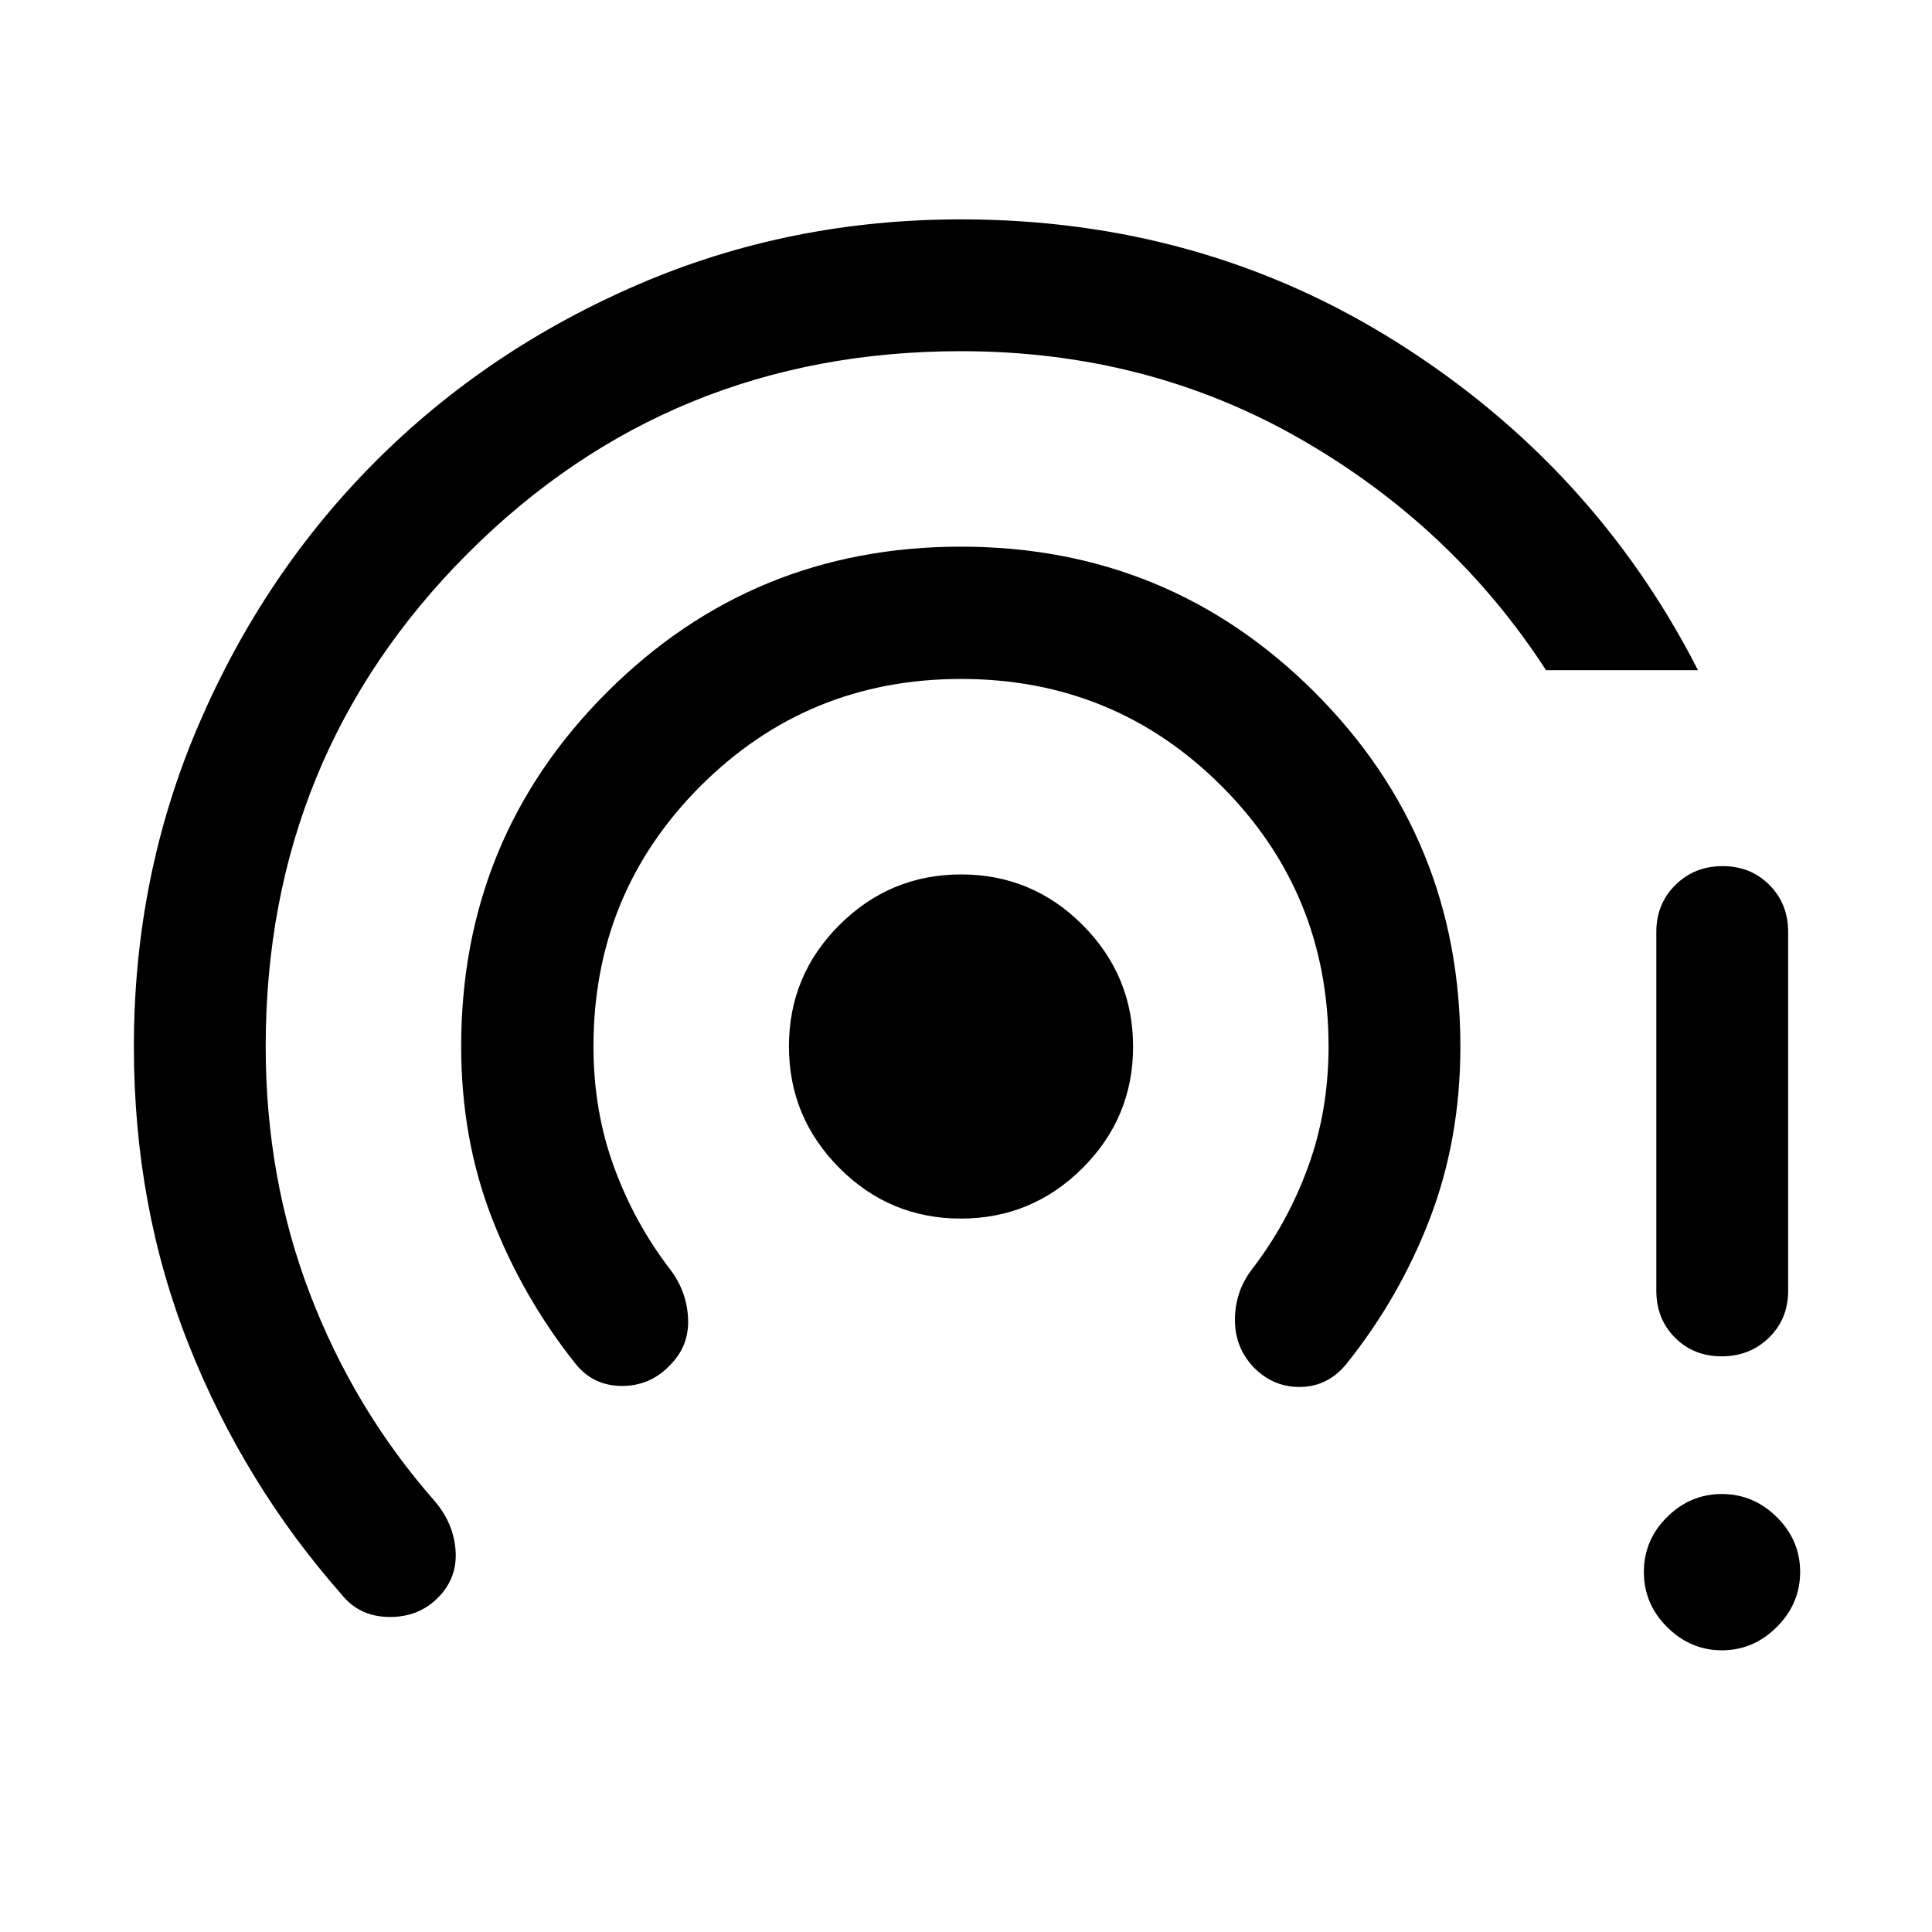 <svg xmlns="http://www.w3.org/2000/svg" height="48" viewBox="0 -960 960 960" width="48"><path d="M217.543-166.022q-9.717 9.718-24.413 9.479-14.695-.239-23.413-11.196-48.53-55.103-75.863-123.902Q66.522-360.44 66.522-440q0-85.077 32.293-160.139 32.294-75.063 87.842-130.647 55.549-55.585 130.562-87.9Q392.232-851 477.522-851q120.188 0 217.453 61.609Q792.239-727.783 843.718-627h-75.5q-46.479-71.63-122.392-115.065T477.522-785.5q-144.767 0-245.134 100.528Q132.022-584.444 132.022-440q0 65.478 22 122.957 22 57.478 62 102.956 9.498 11.165 10.368 24.756.871 13.592-8.847 23.309Zm114.965-115.204q-9.769 10.009-23.726 9.889-13.956-.119-22.673-10.837-26.239-32.898-41.598-72.365-15.359-39.467-15.359-85.515 0-103.573 72.412-175.944 72.413-72.372 175.859-72.372 103.447 0 175.838 72.372 72.391 72.371 72.391 175.944 0 45.949-15.11 85.419t-41.607 72.461q-8.957 10.957-22.359 11.337-13.402.381-23.28-9.389-9.666-9.904-9.666-23.861 0-13.956 8.24-24.913 17.795-23 28.038-51 10.244-28 10.244-60 0-76.241-53.185-129.436-53.186-53.194-129.414-53.194-76.227 0-129.444 53.194Q294.891-516.241 294.891-440q0 32 10.244 59.963 10.244 27.962 28.039 51.037 8.239 10.957 8.739 24.533t-9.405 23.241ZM477.435-354.5q-35.305 0-60.359-25.141-25.054-25.141-25.054-60.446 0-35.304 25.141-60.359 25.141-25.054 60.445-25.054 35.305 0 60.359 25.141 25.055 25.141 25.055 60.446 0 35.304-25.141 60.359Q512.74-354.5 477.435-354.5Zm378.184 214.522q-15.641 0-27.217-11.518-11.576-11.517-11.576-27.369t11.518-27.309q11.517-11.456 27.229-11.456 15.711 0 27.308 11.469 11.598 11.469 11.598 27.25t-11.61 27.357q-11.61 11.576-27.25 11.576Zm-32.597-178.696V-497q0-13.868 9.465-23.249 9.466-9.381 23.458-9.381 13.993 0 23.285 9.381T888.522-497v178.326q0 14.035-9.501 23.333-9.5 9.298-23.544 9.298-13.943 0-23.199-9.298-9.256-9.298-9.256-23.333Z"/></svg>